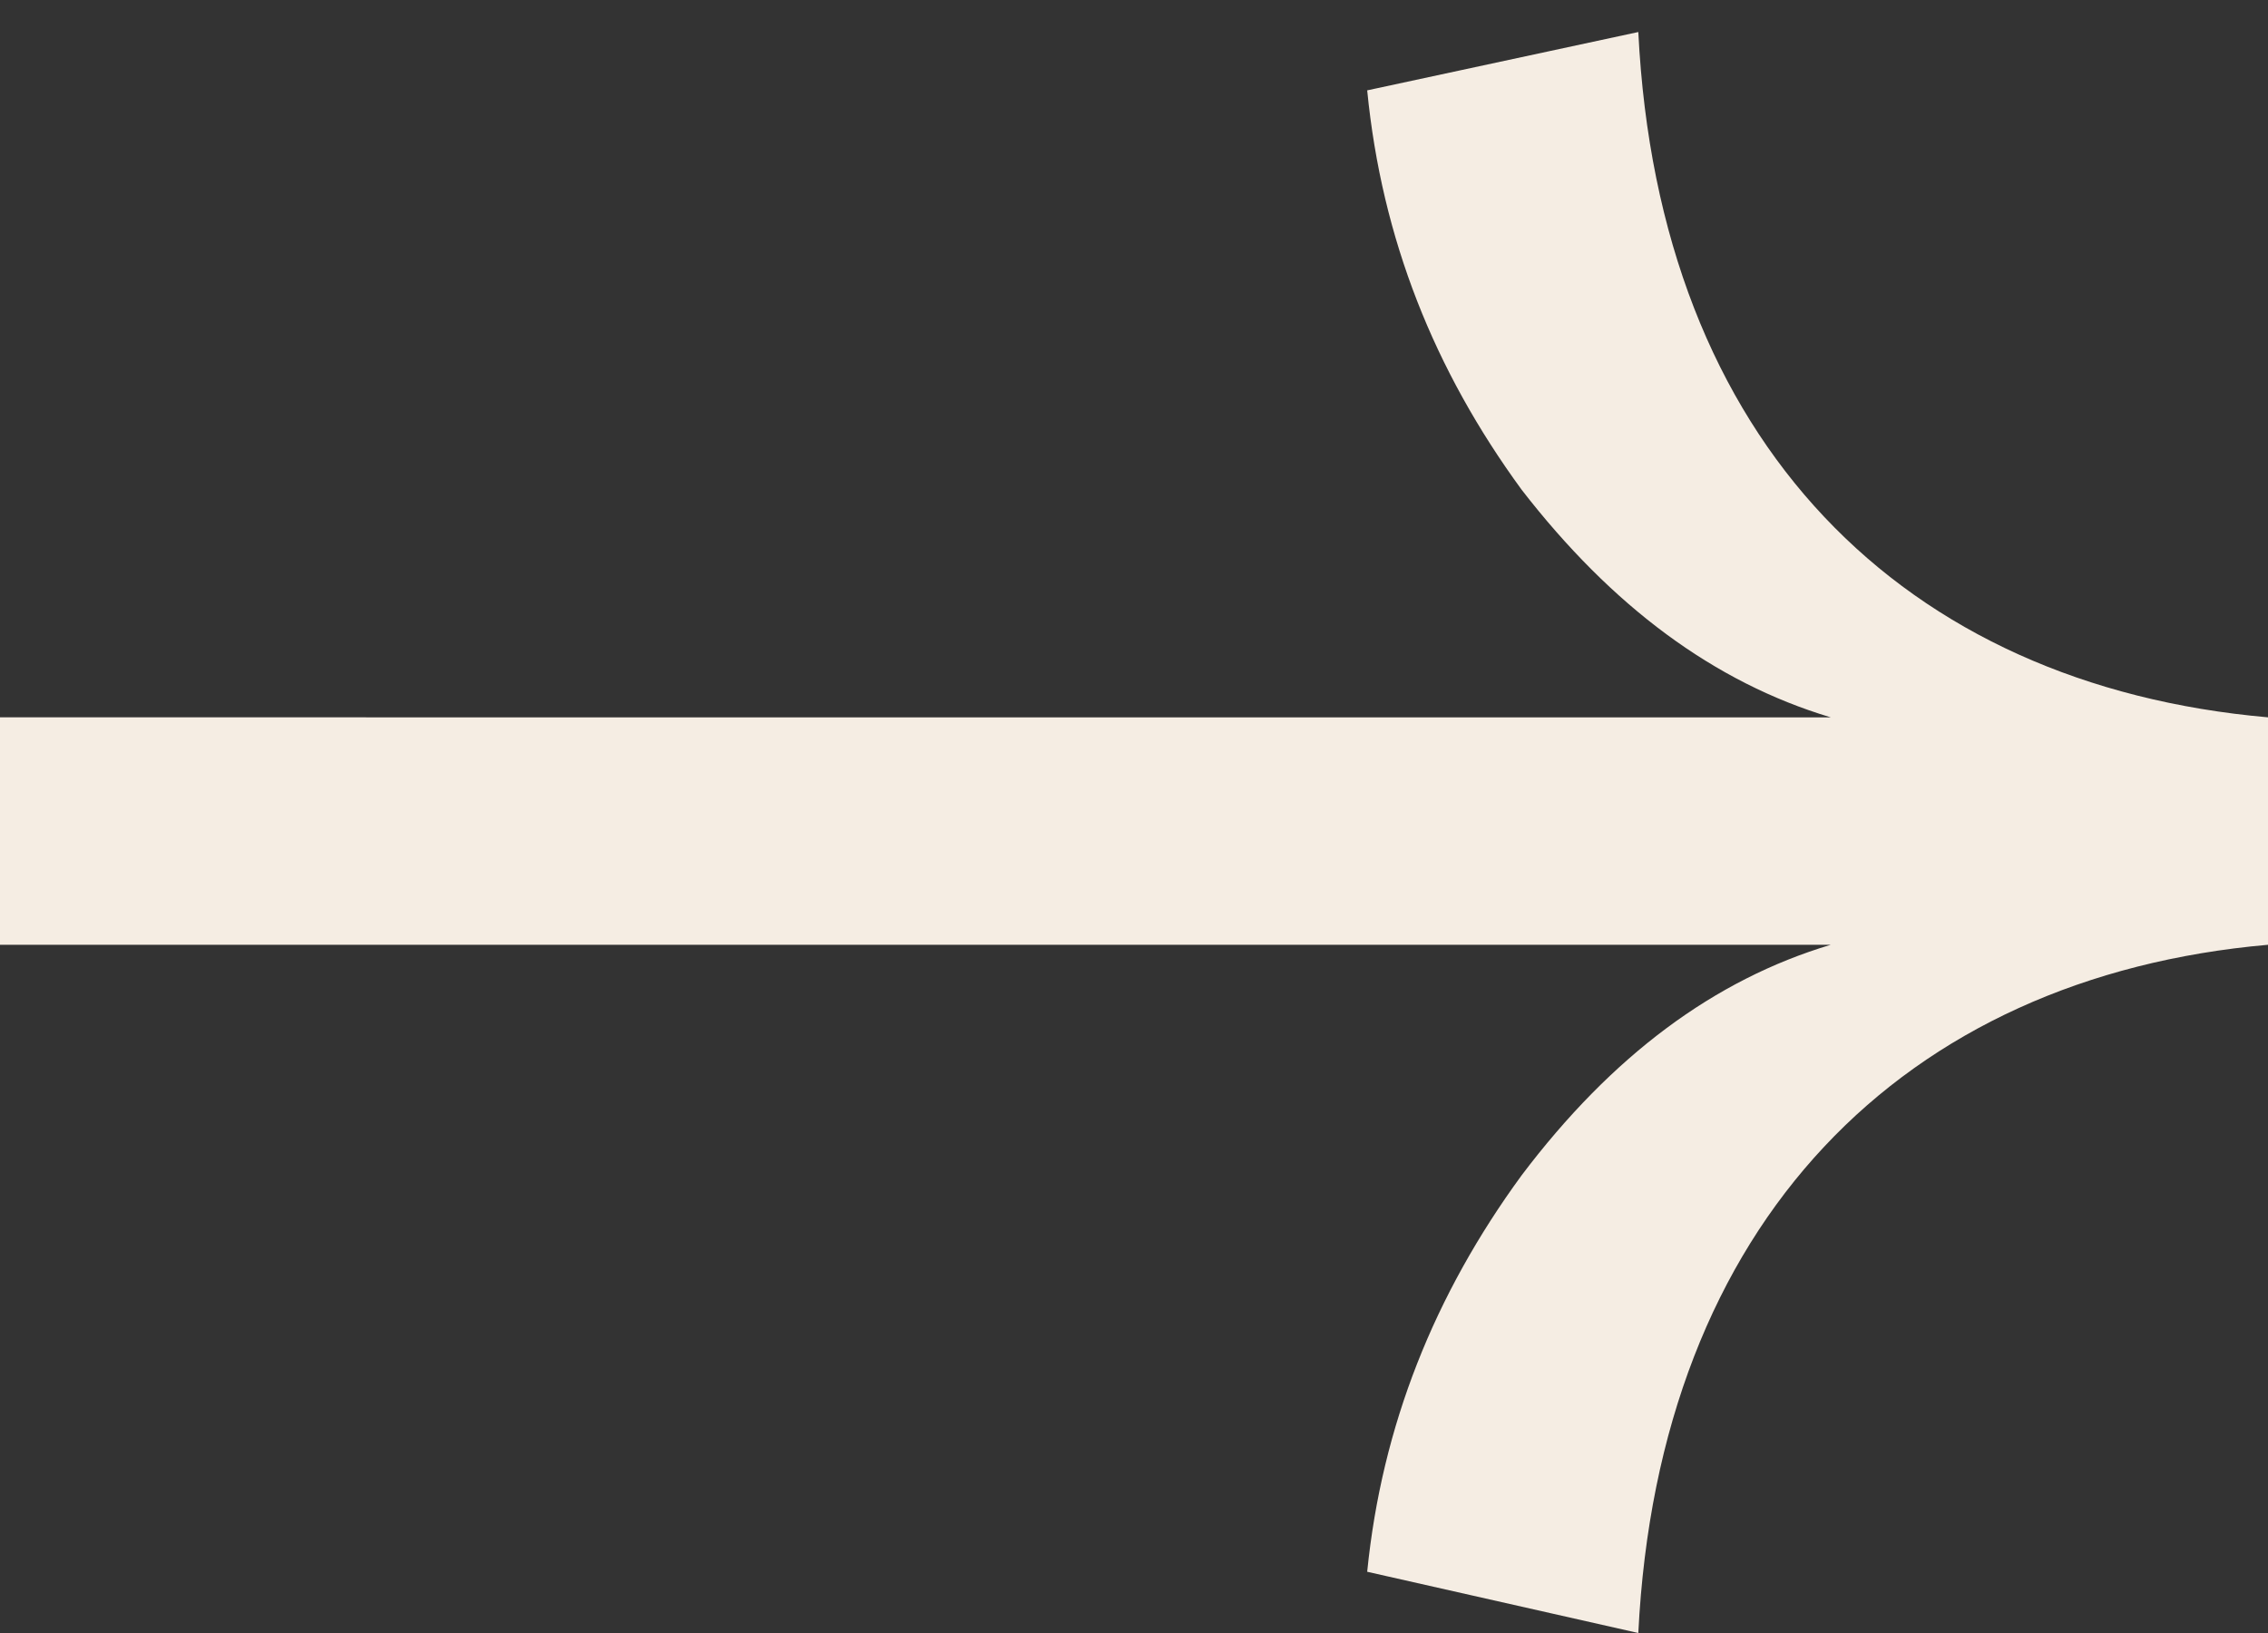<svg width="50" height="36" fill="none" xmlns="http://www.w3.org/2000/svg"><rect width="100%" height="100%" fill="#333333" stroke="none"/><path d="M36.118 36c.45-9.065 5.849-14.465 13.882-15.172v-5.014C41.967 15.106 36.568 9.77 36.118.706l-5.977 1.286c.322 3.278 1.479 6.171 3.407 8.807 1.992 2.572 4.241 4.243 6.812 5.015H0v5.014h40.36c-2.57.771-4.82 2.443-6.812 5.079-1.929 2.636-3.085 5.529-3.407 8.743L36.118 36Z" fill="#F5EDE3"/></svg>